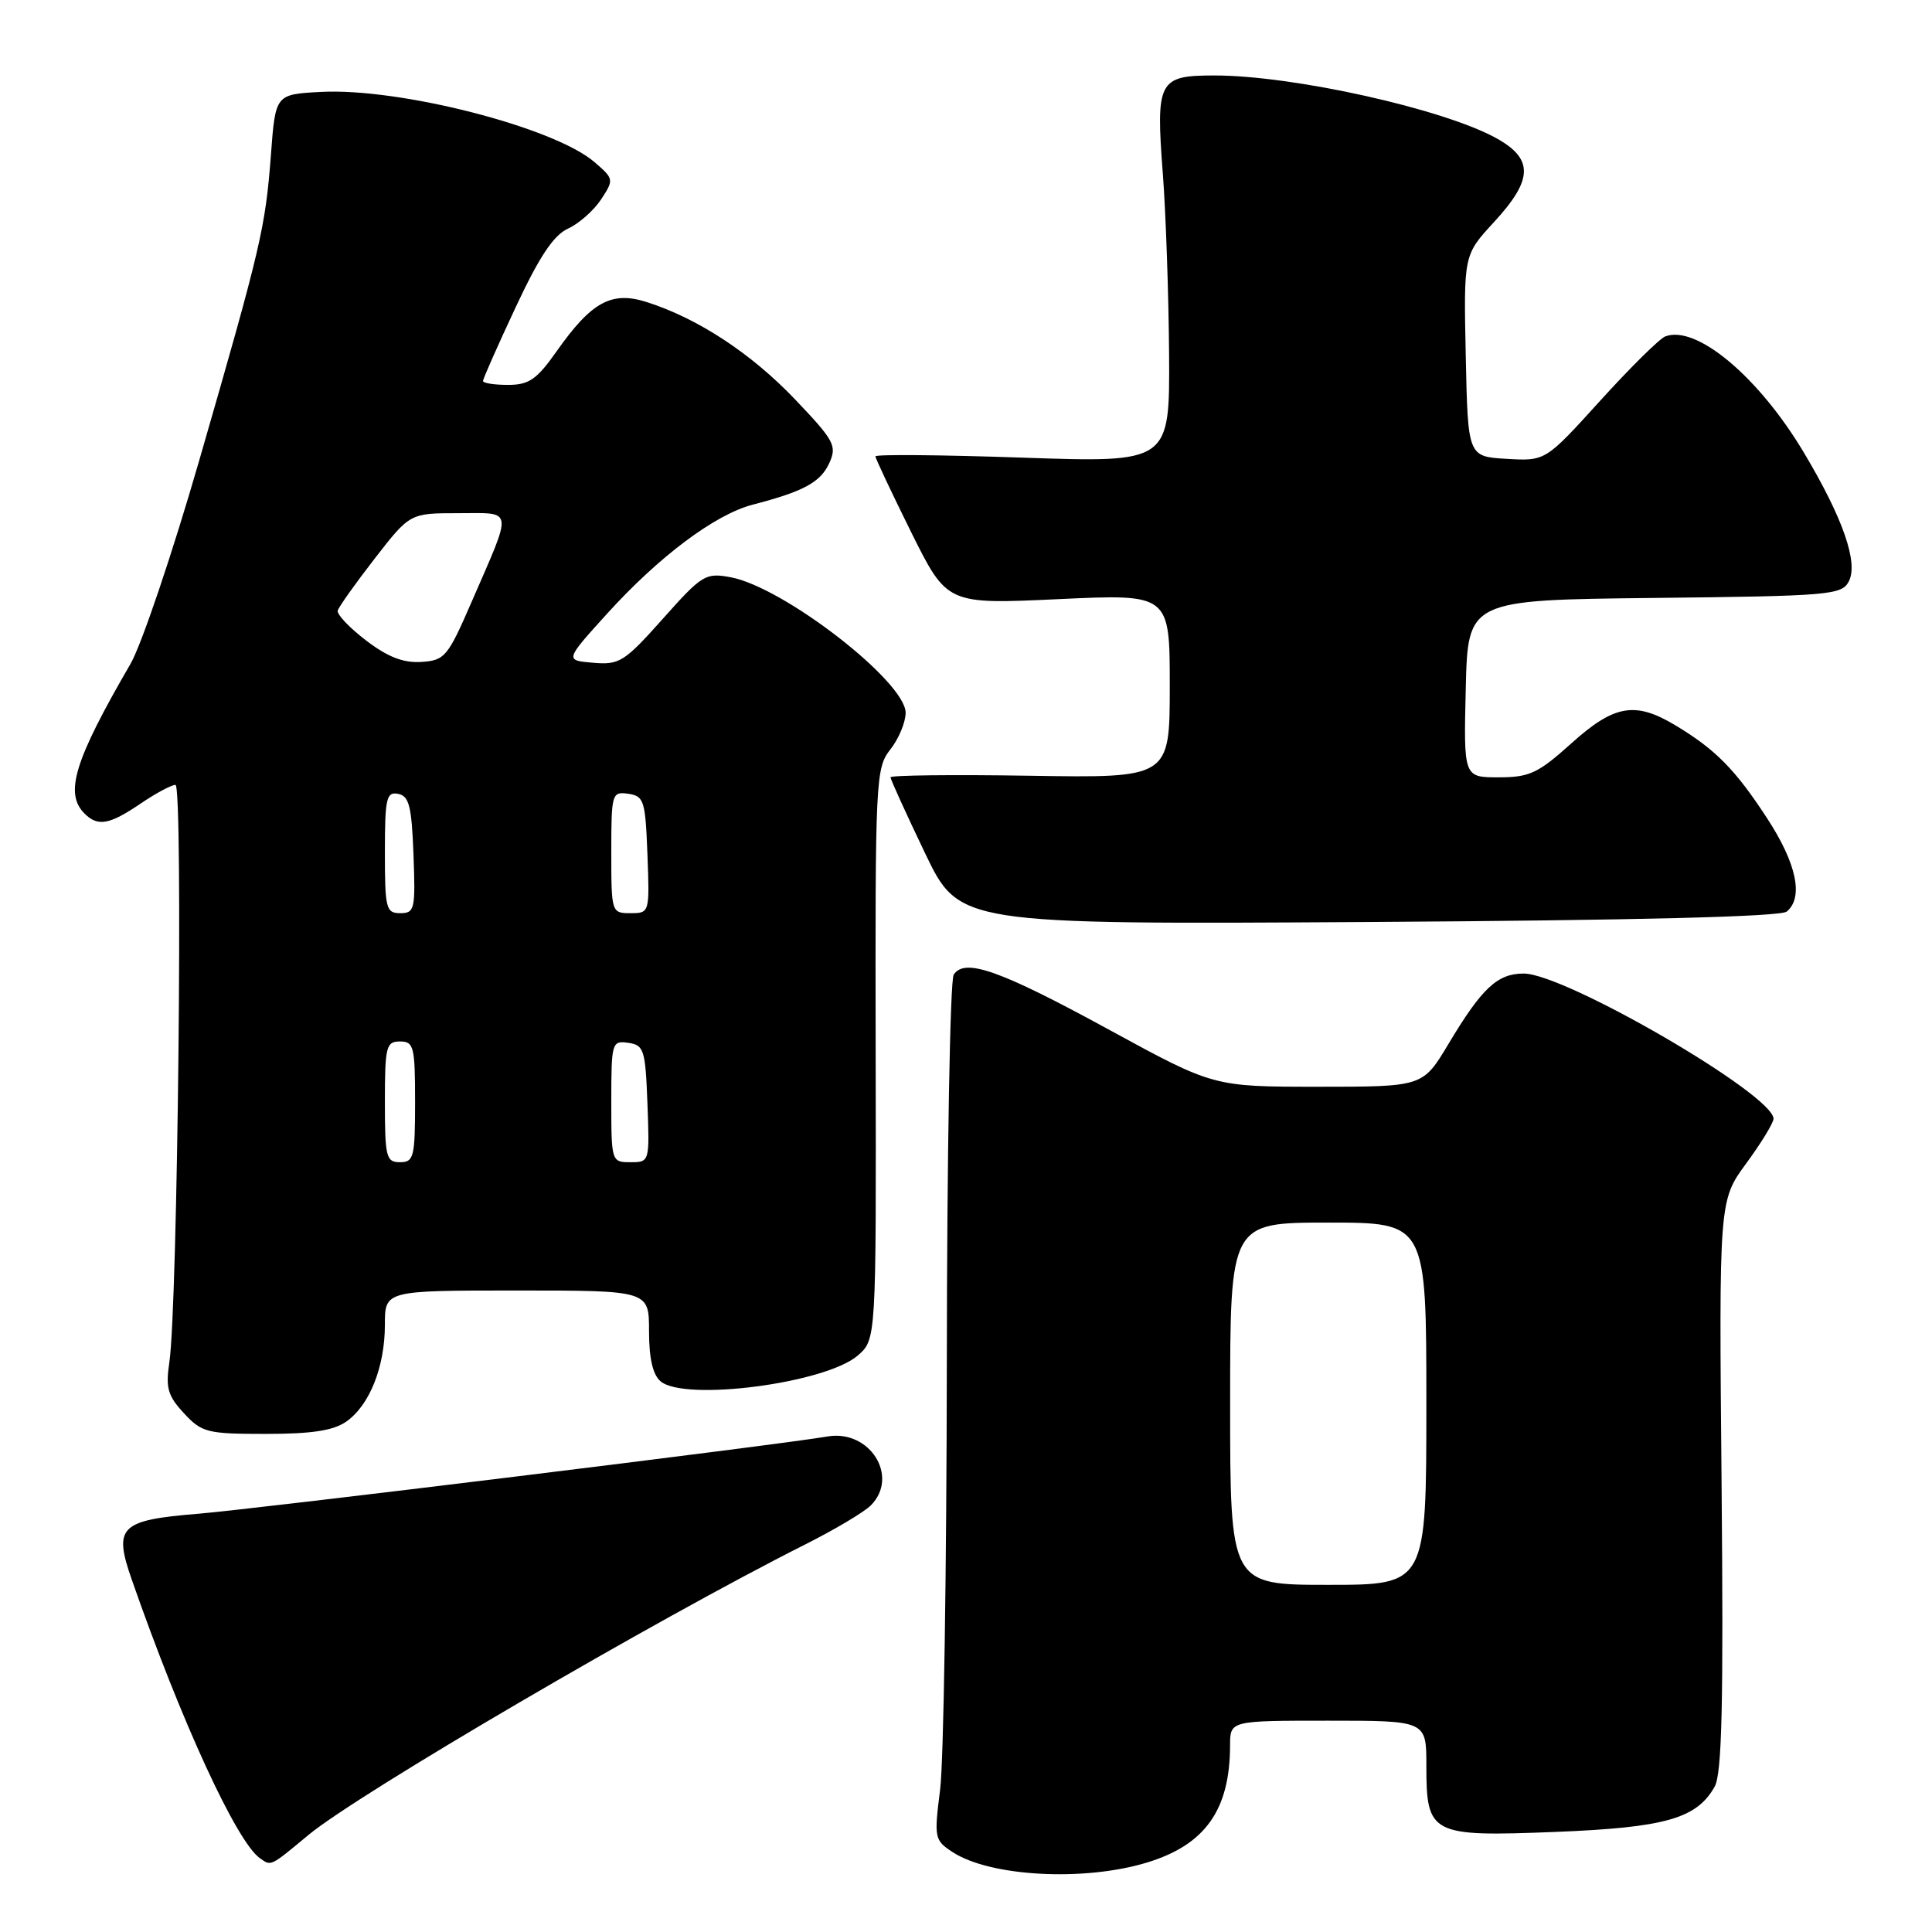 <?xml version="1.0" encoding="UTF-8" standalone="no"?>
<!DOCTYPE svg PUBLIC "-//W3C//DTD SVG 1.1//EN" "http://www.w3.org/Graphics/SVG/1.1/DTD/svg11.dtd" >
<svg xmlns="http://www.w3.org/2000/svg" xmlns:xlink="http://www.w3.org/1999/xlink" version="1.1" viewBox="0 0 256 256">
 <g >
 <path fill="currentColor"
d=" M 152.00 246.79 C 159.71 244.44 162.98 239.81 162.99 231.25 C 163.00 228.00 163.00 228.00 176.00 228.00 C 189.00 228.00 189.00 228.00 189.00 233.93 C 189.00 243.10 189.56 243.39 206.07 242.74 C 220.64 242.16 224.82 240.98 227.20 236.74 C 228.17 235.02 228.38 225.81 228.12 196.79 C 227.77 159.08 227.77 159.08 231.39 154.15 C 233.37 151.45 235.00 148.78 235.00 148.24 C 235.00 145.05 207.38 129.00 201.89 129.00 C 198.41 129.00 196.35 130.93 191.91 138.36 C 188.53 144.00 188.53 144.00 174.67 144.00 C 160.81 144.00 160.81 144.00 147.08 136.51 C 132.50 128.55 127.83 126.89 126.37 129.15 C 125.89 129.89 125.48 153.00 125.46 180.50 C 125.43 208.00 125.04 233.49 124.57 237.14 C 123.76 243.54 123.82 243.84 126.22 245.41 C 131.20 248.67 143.66 249.34 152.00 246.79 Z  M 40.86 243.15 C 47.42 237.70 86.91 214.60 106.63 204.68 C 110.55 202.71 114.49 200.37 115.38 199.48 C 119.20 195.66 115.25 189.38 109.65 190.34 C 103.17 191.46 34.18 199.92 26.27 200.58 C 15.87 201.43 15.01 202.29 17.46 209.31 C 24.04 228.16 31.36 244.07 34.45 246.23 C 35.95 247.29 35.78 247.37 40.86 243.15 Z  M 45.88 188.37 C 48.97 186.21 51.00 181.11 51.00 175.53 C 51.00 171.00 51.00 171.00 68.50 171.00 C 86.00 171.00 86.00 171.00 86.00 176.38 C 86.00 180.00 86.50 182.17 87.54 183.04 C 90.78 185.73 109.40 183.29 113.65 179.62 C 116.10 177.50 116.10 177.50 116.03 139.69 C 115.96 103.19 116.03 101.78 117.98 99.30 C 119.09 97.89 120.00 95.70 120.00 94.45 C 120.00 90.32 103.86 77.81 96.82 76.49 C 93.48 75.87 93.04 76.14 87.83 81.99 C 82.73 87.71 82.08 88.12 78.59 87.82 C 74.84 87.50 74.84 87.50 80.44 81.32 C 87.32 73.73 94.76 68.16 99.74 66.87 C 106.48 65.12 108.72 63.91 109.88 61.37 C 110.93 59.07 110.56 58.39 105.33 52.90 C 99.52 46.81 92.47 42.19 85.71 40.03 C 81.03 38.53 78.38 39.98 73.74 46.57 C 71.12 50.29 70.08 51.00 67.31 51.00 C 65.49 51.00 64.00 50.77 64.00 50.48 C 64.00 50.20 65.94 45.81 68.32 40.73 C 71.46 34.01 73.35 31.16 75.27 30.29 C 76.71 29.63 78.68 27.89 79.65 26.42 C 81.37 23.79 81.35 23.70 78.76 21.47 C 73.40 16.86 52.96 11.62 42.50 12.18 C 36.50 12.50 36.50 12.50 35.90 20.50 C 35.16 30.21 34.62 32.53 26.41 60.97 C 22.84 73.33 18.74 85.48 17.29 87.97 C 9.84 100.80 8.52 105.12 11.20 107.80 C 12.96 109.56 14.48 109.29 18.60 106.50 C 20.62 105.12 22.72 104.00 23.25 104.00 C 24.28 104.00 23.55 173.18 22.44 180.51 C 21.93 183.91 22.23 184.95 24.37 187.26 C 26.74 189.82 27.44 190.00 35.23 190.00 C 41.31 190.00 44.18 189.56 45.88 188.37 Z  M 236.75 120.79 C 239.01 118.92 238.06 114.40 234.14 108.41 C 229.92 101.94 227.31 99.30 222.00 96.11 C 216.66 92.90 213.90 93.38 208.21 98.50 C 203.80 102.47 202.66 103.00 198.57 103.00 C 193.94 103.00 193.94 103.00 194.22 91.25 C 194.50 79.50 194.50 79.50 219.22 79.23 C 242.31 78.98 244.02 78.84 244.96 77.07 C 246.28 74.61 244.22 68.68 239.04 60.00 C 233.04 49.93 224.77 43.00 220.65 44.58 C 219.90 44.87 216.02 48.70 212.03 53.10 C 204.78 61.10 204.78 61.10 199.64 60.80 C 194.50 60.50 194.50 60.50 194.22 47.14 C 193.94 33.79 193.94 33.79 197.97 29.42 C 203.16 23.79 203.23 21.05 198.25 18.30 C 191.22 14.42 171.36 10.00 160.92 10.00 C 153.50 10.00 153.14 10.69 154.08 23.00 C 154.48 28.23 154.85 38.98 154.91 46.91 C 155.00 61.31 155.00 61.31 135.50 60.64 C 124.78 60.27 116.00 60.19 116.00 60.47 C 116.00 60.75 118.14 65.27 120.74 70.53 C 125.49 80.08 125.49 80.08 140.24 79.39 C 155.00 78.70 155.00 78.70 155.00 90.89 C 155.00 103.09 155.00 103.09 136.50 102.79 C 126.32 102.63 118.00 102.72 118.00 103.00 C 118.00 103.28 120.05 107.78 122.55 113.00 C 127.10 122.50 127.10 122.50 181.30 122.17 C 216.83 121.95 235.93 121.47 236.75 120.79 Z  M 163.00 186.00 C 163.00 162.00 163.00 162.00 176.00 162.00 C 189.00 162.00 189.00 162.00 189.00 186.00 C 189.00 210.00 189.00 210.00 176.00 210.00 C 163.00 210.00 163.00 210.00 163.00 186.00 Z  M 51.00 146.00 C 51.00 138.67 51.17 138.00 53.00 138.00 C 54.83 138.00 55.00 138.67 55.00 146.00 C 55.00 153.33 54.83 154.00 53.00 154.00 C 51.17 154.00 51.00 153.33 51.00 146.00 Z  M 81.00 145.93 C 81.00 138.13 81.08 137.87 83.25 138.18 C 85.33 138.48 85.52 139.08 85.79 146.25 C 86.08 153.96 86.07 154.00 83.54 154.00 C 81.03 154.00 81.00 153.91 81.00 145.93 Z  M 51.00 112.93 C 51.00 105.78 51.20 104.89 52.75 105.19 C 54.21 105.47 54.55 106.82 54.79 113.26 C 55.06 120.48 54.95 121.00 53.04 121.00 C 51.15 121.00 51.00 120.39 51.00 112.93 Z  M 81.00 112.93 C 81.00 105.13 81.08 104.87 83.25 105.18 C 85.33 105.48 85.52 106.08 85.79 113.25 C 86.08 120.96 86.07 121.00 83.54 121.00 C 81.03 121.00 81.00 120.91 81.00 112.93 Z  M 48.50 84.86 C 46.30 83.18 44.61 81.40 44.75 80.91 C 44.89 80.41 47.10 77.30 49.66 74.00 C 54.32 68.00 54.32 68.00 60.73 68.00 C 68.13 68.00 67.99 67.09 62.51 79.71 C 59.32 87.06 58.94 87.51 55.81 87.71 C 53.44 87.86 51.36 87.05 48.50 84.86 Z "/>
</g>
</svg>